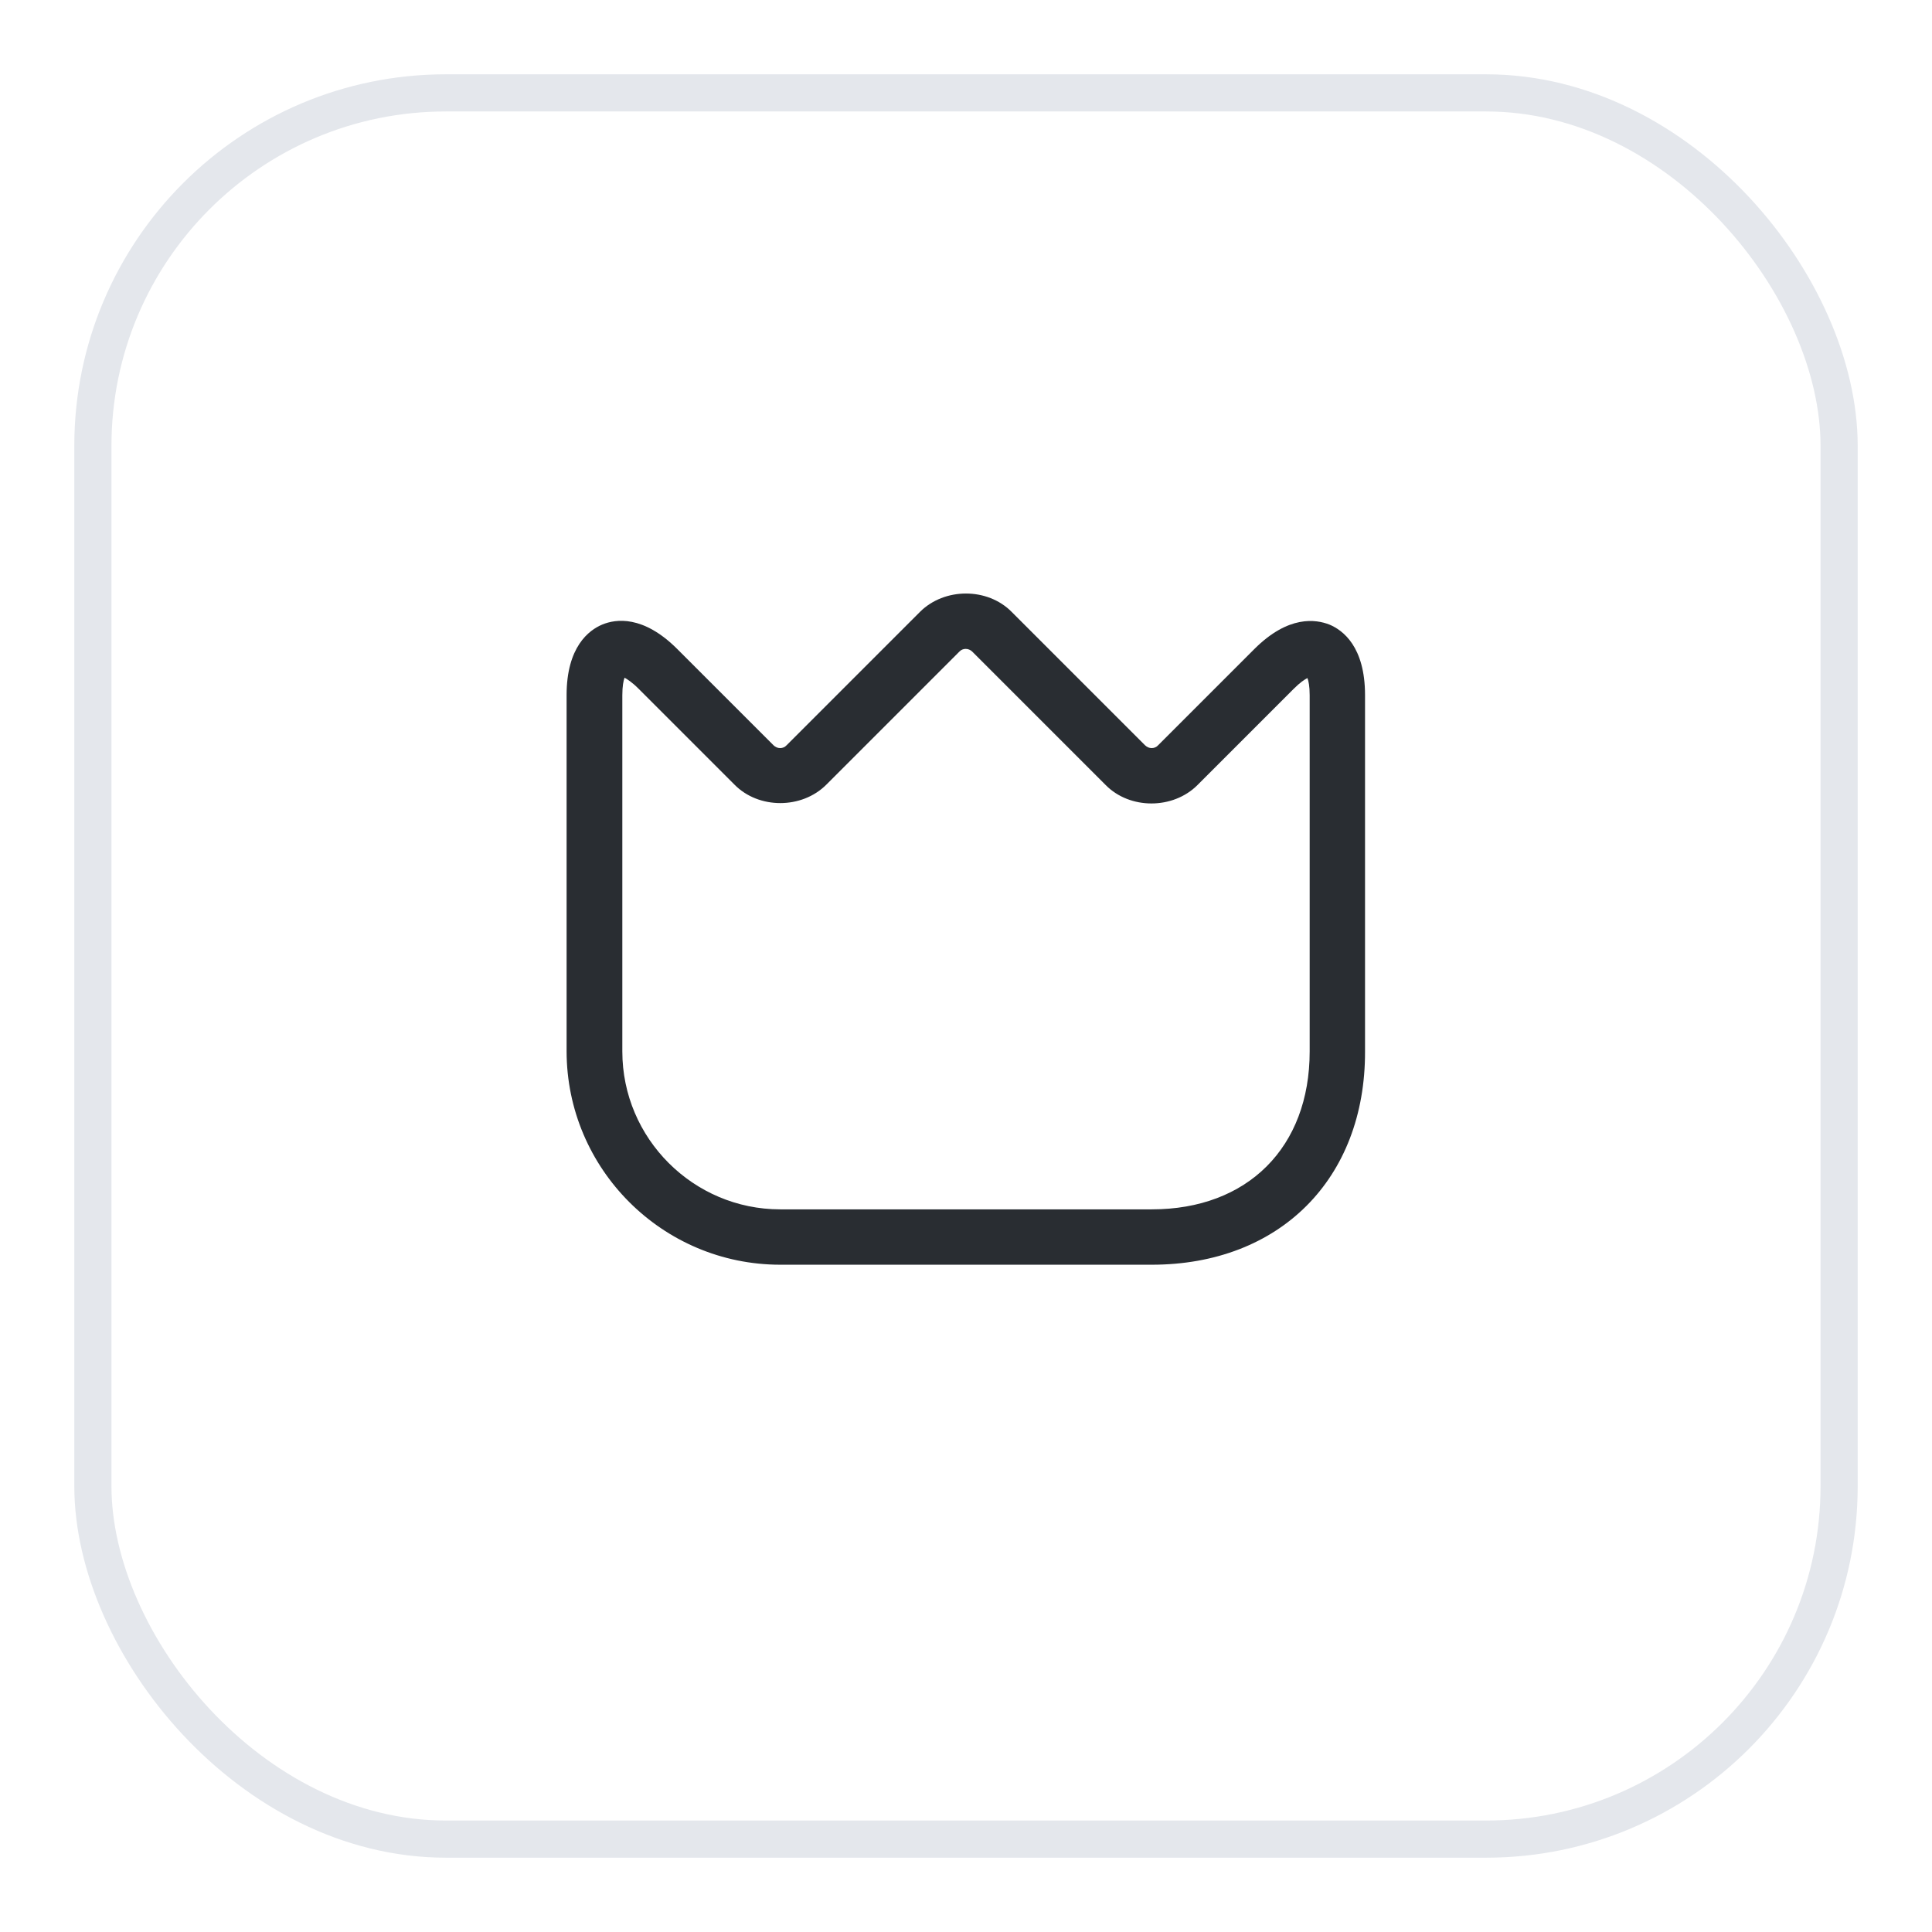 <svg width="52" height="52" viewBox="0 0 52 52" fill="none" xmlns="http://www.w3.org/2000/svg">
<g filter="url(#filter0_d_6452_12896)">
<rect x="2" y="1" width="48" height="48" rx="10" fill="white"/>
<rect x="2.5" y="1.5" width="47" height="47" rx="9.5" stroke="#E4E7EC"/>
</g>
<path d="M31 34.04H21C17.83 34.04 15.25 31.46 15.25 28.29V18.71C15.25 17.41 15.85 16.96 16.21 16.81C16.57 16.66 17.31 16.55 18.23 17.47L20.82 20.06C20.92 20.16 21.08 20.16 21.17 20.06L24.76 16.47C25.42 15.81 26.58 15.81 27.23 16.47L30.82 20.06C30.92 20.16 31.08 20.16 31.17 20.06L33.76 17.47C34.68 16.55 35.42 16.67 35.78 16.81C36.14 16.96 36.74 17.4 36.74 18.71V28.3C36.75 31.73 34.44 34.04 31 34.04ZM16.81 18.24C16.78 18.32 16.75 18.47 16.75 18.71V28.3C16.75 30.64 18.66 32.55 21 32.55H31C33.58 32.55 35.25 30.88 35.25 28.3V18.71C35.25 18.47 35.22 18.33 35.19 18.25C35.11 18.29 34.99 18.37 34.82 18.54L32.23 21.13C31.57 21.79 30.41 21.79 29.76 21.13L26.17 17.54C26.07 17.44 25.91 17.44 25.82 17.54L22.24 21.12C21.58 21.78 20.42 21.78 19.77 21.12L17.18 18.53C17.01 18.36 16.88 18.28 16.81 18.24Z" fill="#292D32"/>
<defs>
<filter id="filter0_d_6452_12896" x="0" y="0" width="52" height="52" filterUnits="userSpaceOnUse" color-interpolation-filters="sRGB">
<feFlood flood-opacity="0" result="BackgroundImageFix"/>
<feColorMatrix in="SourceAlpha" type="matrix" values="0 0 0 0 0 0 0 0 0 0 0 0 0 0 0 0 0 0 127 0" result="hardAlpha"/>
<feOffset dy="1"/>
<feGaussianBlur stdDeviation="1"/>
<feColorMatrix type="matrix" values="0 0 0 0 0.063 0 0 0 0 0.094 0 0 0 0 0.157 0 0 0 0.05 0"/>
<feBlend mode="normal" in2="BackgroundImageFix" result="effect1_dropShadow_6452_12896"/>
<feBlend mode="normal" in="SourceGraphic" in2="effect1_dropShadow_6452_12896" result="shape"/>
</filter>
</defs>
</svg>
